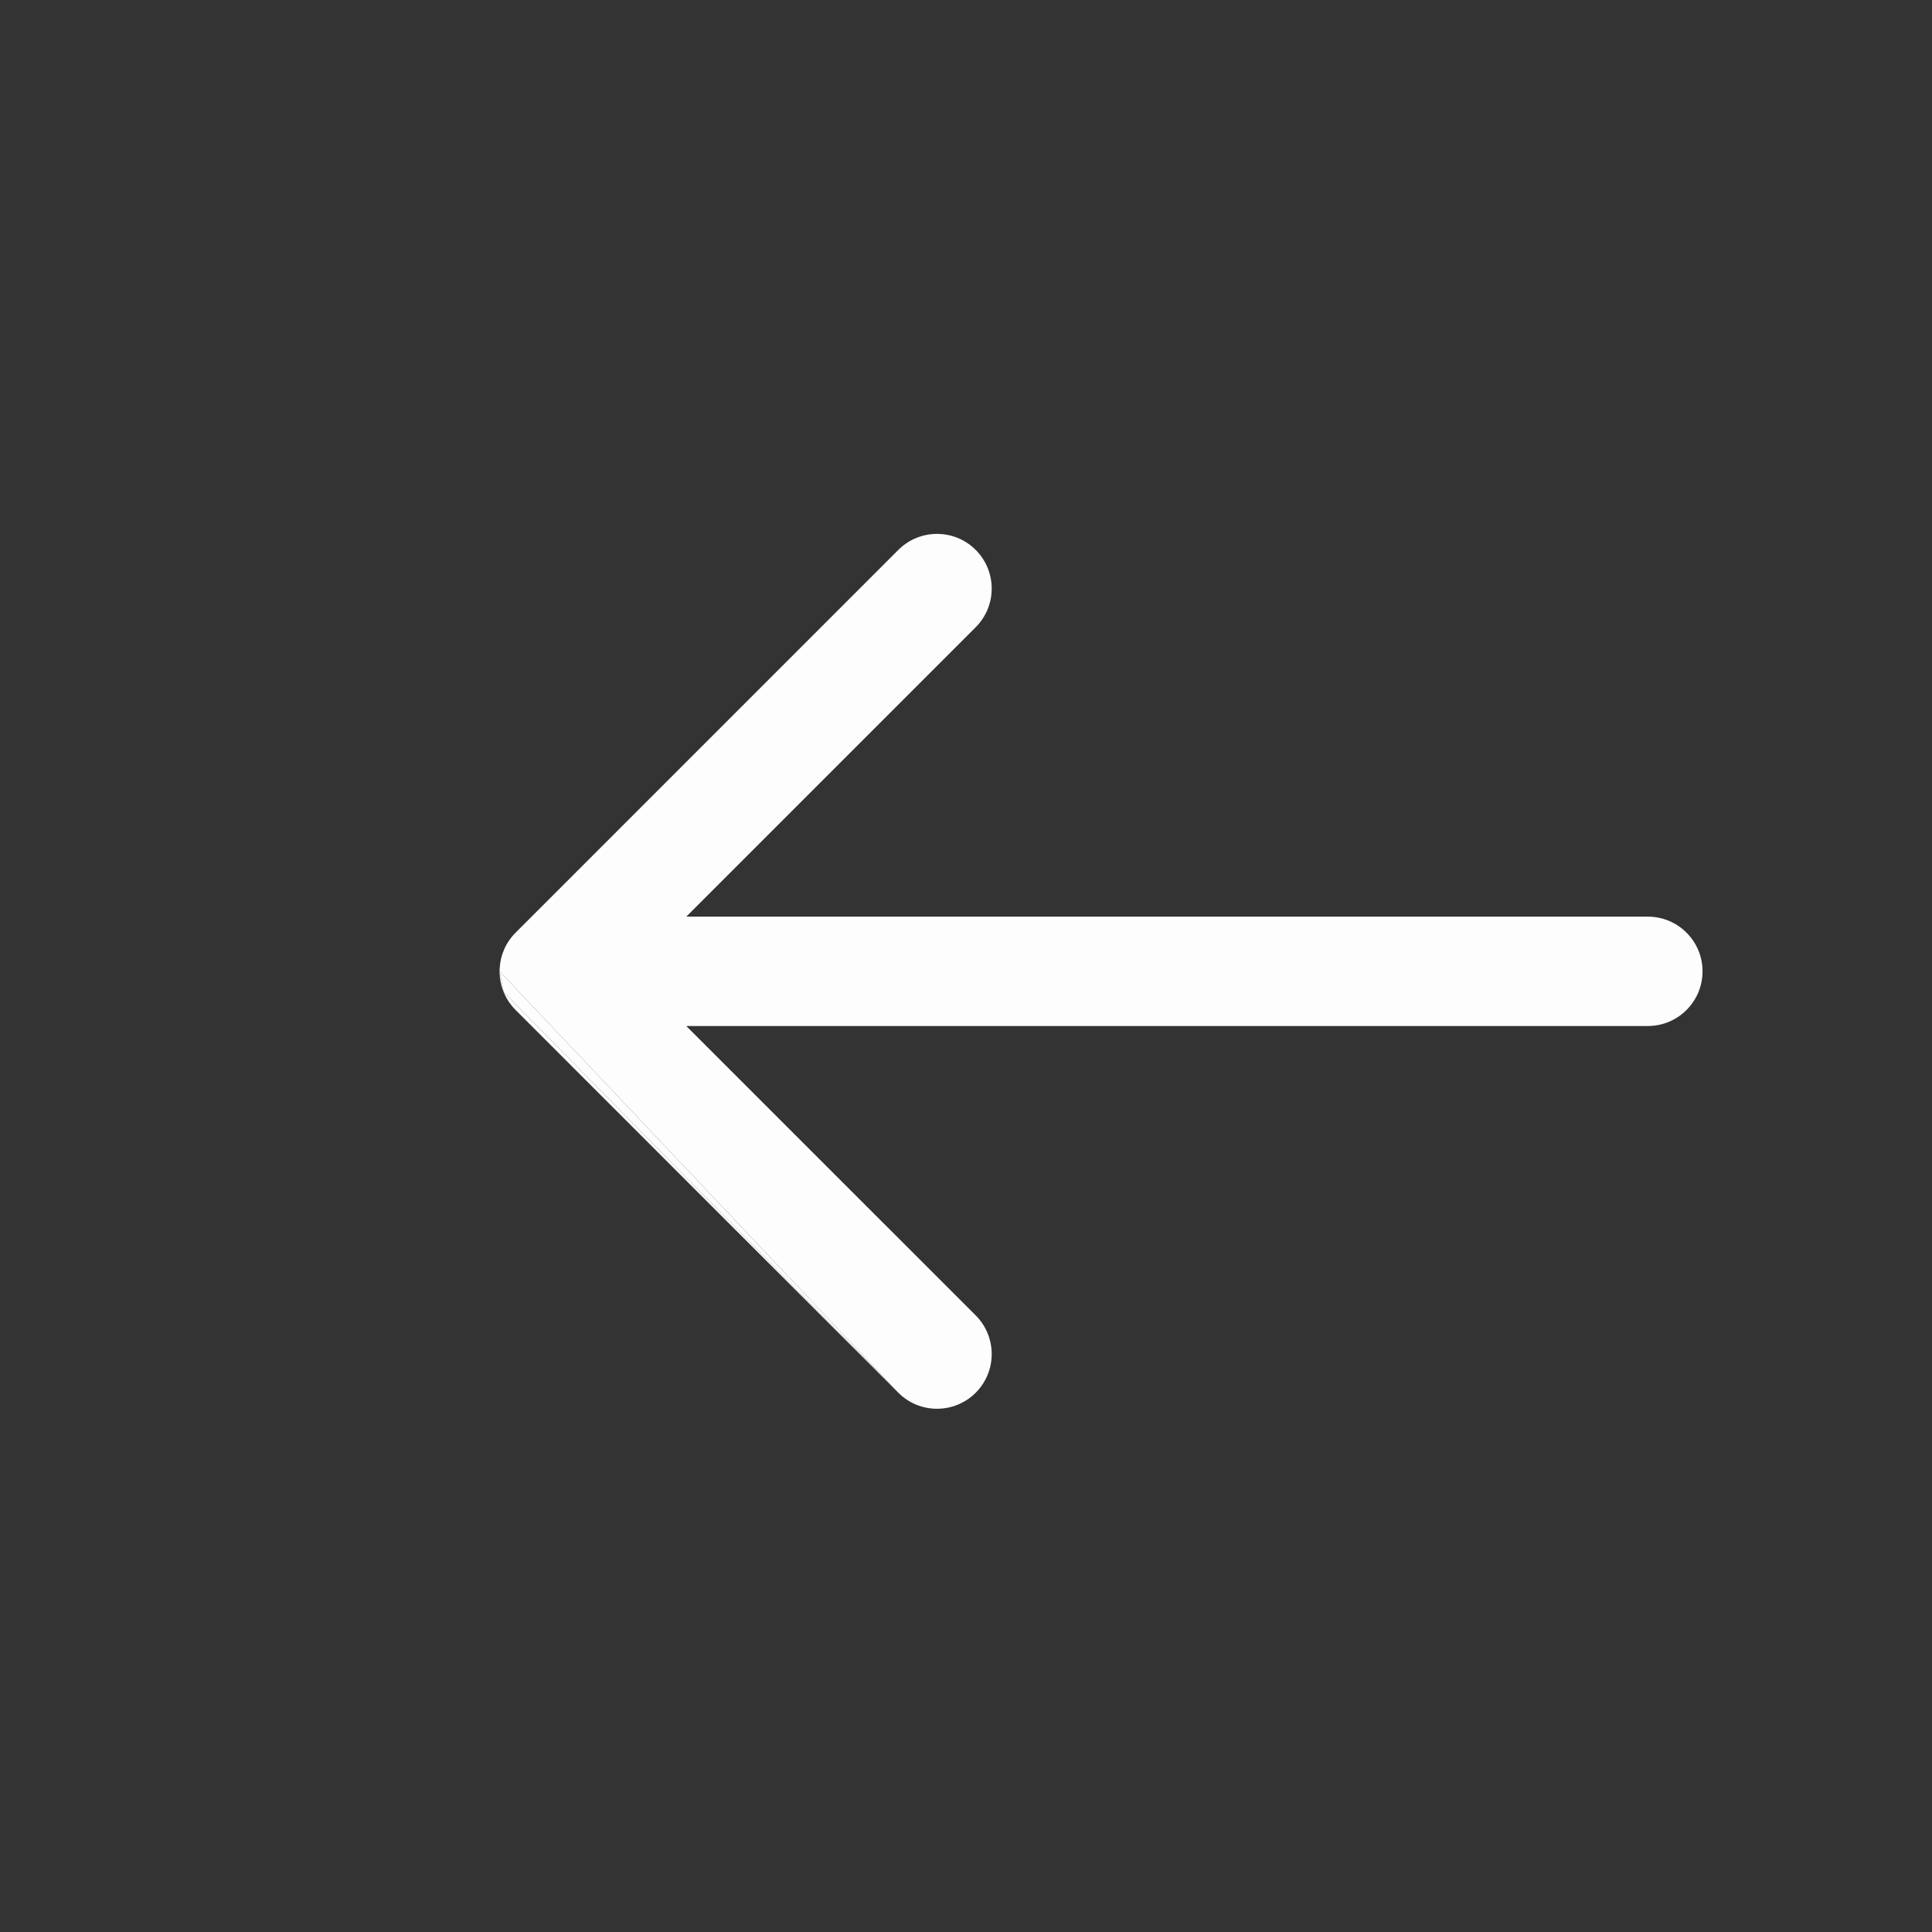 <svg width="48" height="48" viewBox="0 0 48 48" fill="none" xmlns="http://www.w3.org/2000/svg">
<rect x="0" y="0" width="48" height="48" fill="#333333" stroke="none"/>
<path d="M22.319 34.602C22.85 35.133 23.71 35.133 24.241 34.602C24.771 34.072 24.771 33.211 24.241 32.681L17.05 25.491L40.94 25.491C41.691 25.491 42.299 24.882 42.299 24.132C42.299 23.382 41.691 22.774 40.94 22.774L17.05 22.774L24.241 15.583C24.771 15.053 24.771 14.193 24.241 13.662C23.71 13.132 22.85 13.132 22.319 13.662L12.81 23.172C12.561 23.42 12.429 23.741 12.414 24.067C12.413 24.089 12.412 24.11 12.412 24.132" fill="#FDFDFD"/>
<path d="M12.515 24.652C12.581 24.812 12.68 24.962 12.81 25.093L22.319 34.602" fill="#FDFDFD"/>
<path d="M12.515 24.652C12.45 24.495 12.414 24.324 12.412 24.145L12.515 24.652Z" fill="#FDFDFD"/>
<path d="M22.319 34.602L12.412 24.132L12.412 24.145L12.515 24.652L22.319 34.602Z" fill="#FDFDFD"/>
</svg>
